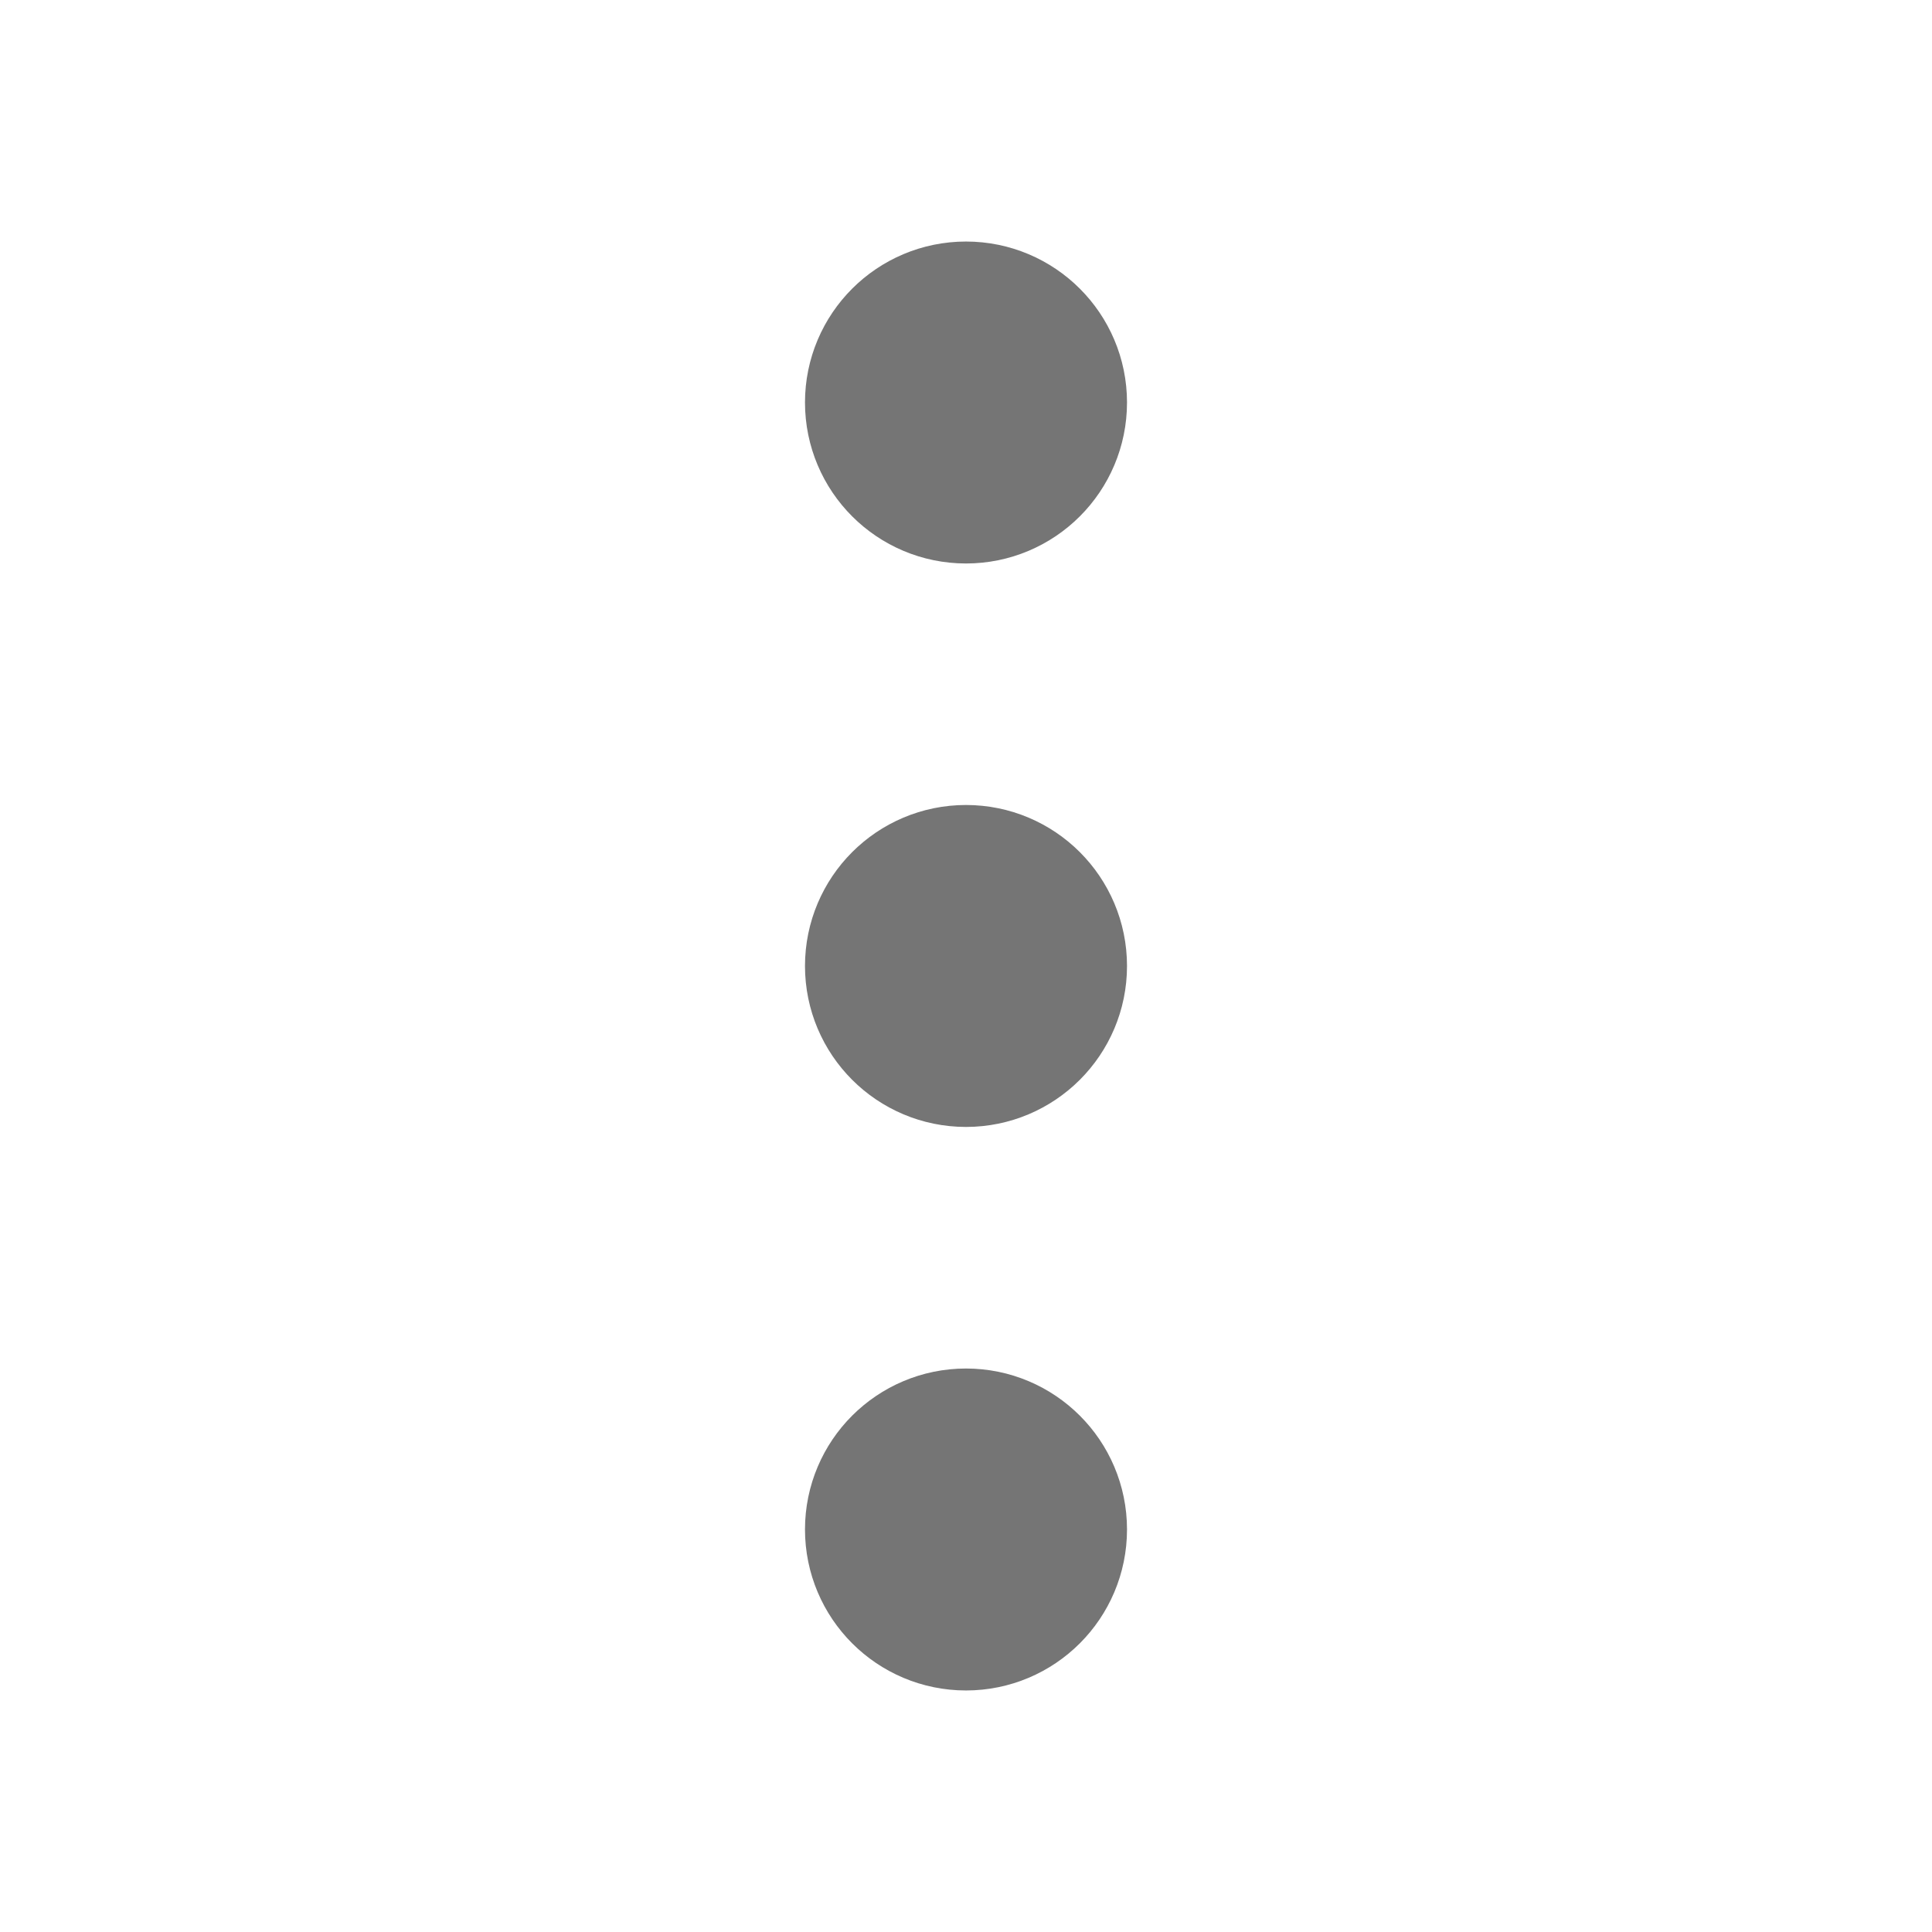 <svg width="28" height="28" viewBox="0 0 28 28" fill="none" xmlns="http://www.w3.org/2000/svg">
<path d="M14 15.166C14.644 15.166 15.167 14.644 15.167 14C15.167 13.355 14.644 12.833 14 12.833C13.356 12.833 12.833 13.355 12.833 14C12.833 14.644 13.356 15.166 14 15.166Z" stroke="#757575" stroke-width="2.333" stroke-linecap="round" stroke-linejoin="round"/>
<path d="M14 7C14.644 7 15.167 6.478 15.167 5.833C15.167 5.189 14.644 4.667 14 4.667C13.356 4.667 12.833 5.189 12.833 5.833C12.833 6.478 13.356 7 14 7Z" stroke="#757575" stroke-width="2.333" stroke-linecap="round" stroke-linejoin="round"/>
<path d="M14 23.333C14.644 23.333 15.167 22.811 15.167 22.166C15.167 21.522 14.644 21 14 21C13.356 21 12.833 21.522 12.833 22.166C12.833 22.811 13.356 23.333 14 23.333Z" stroke="#757575" stroke-width="2.333" stroke-linecap="round" stroke-linejoin="round"/>
</svg>
